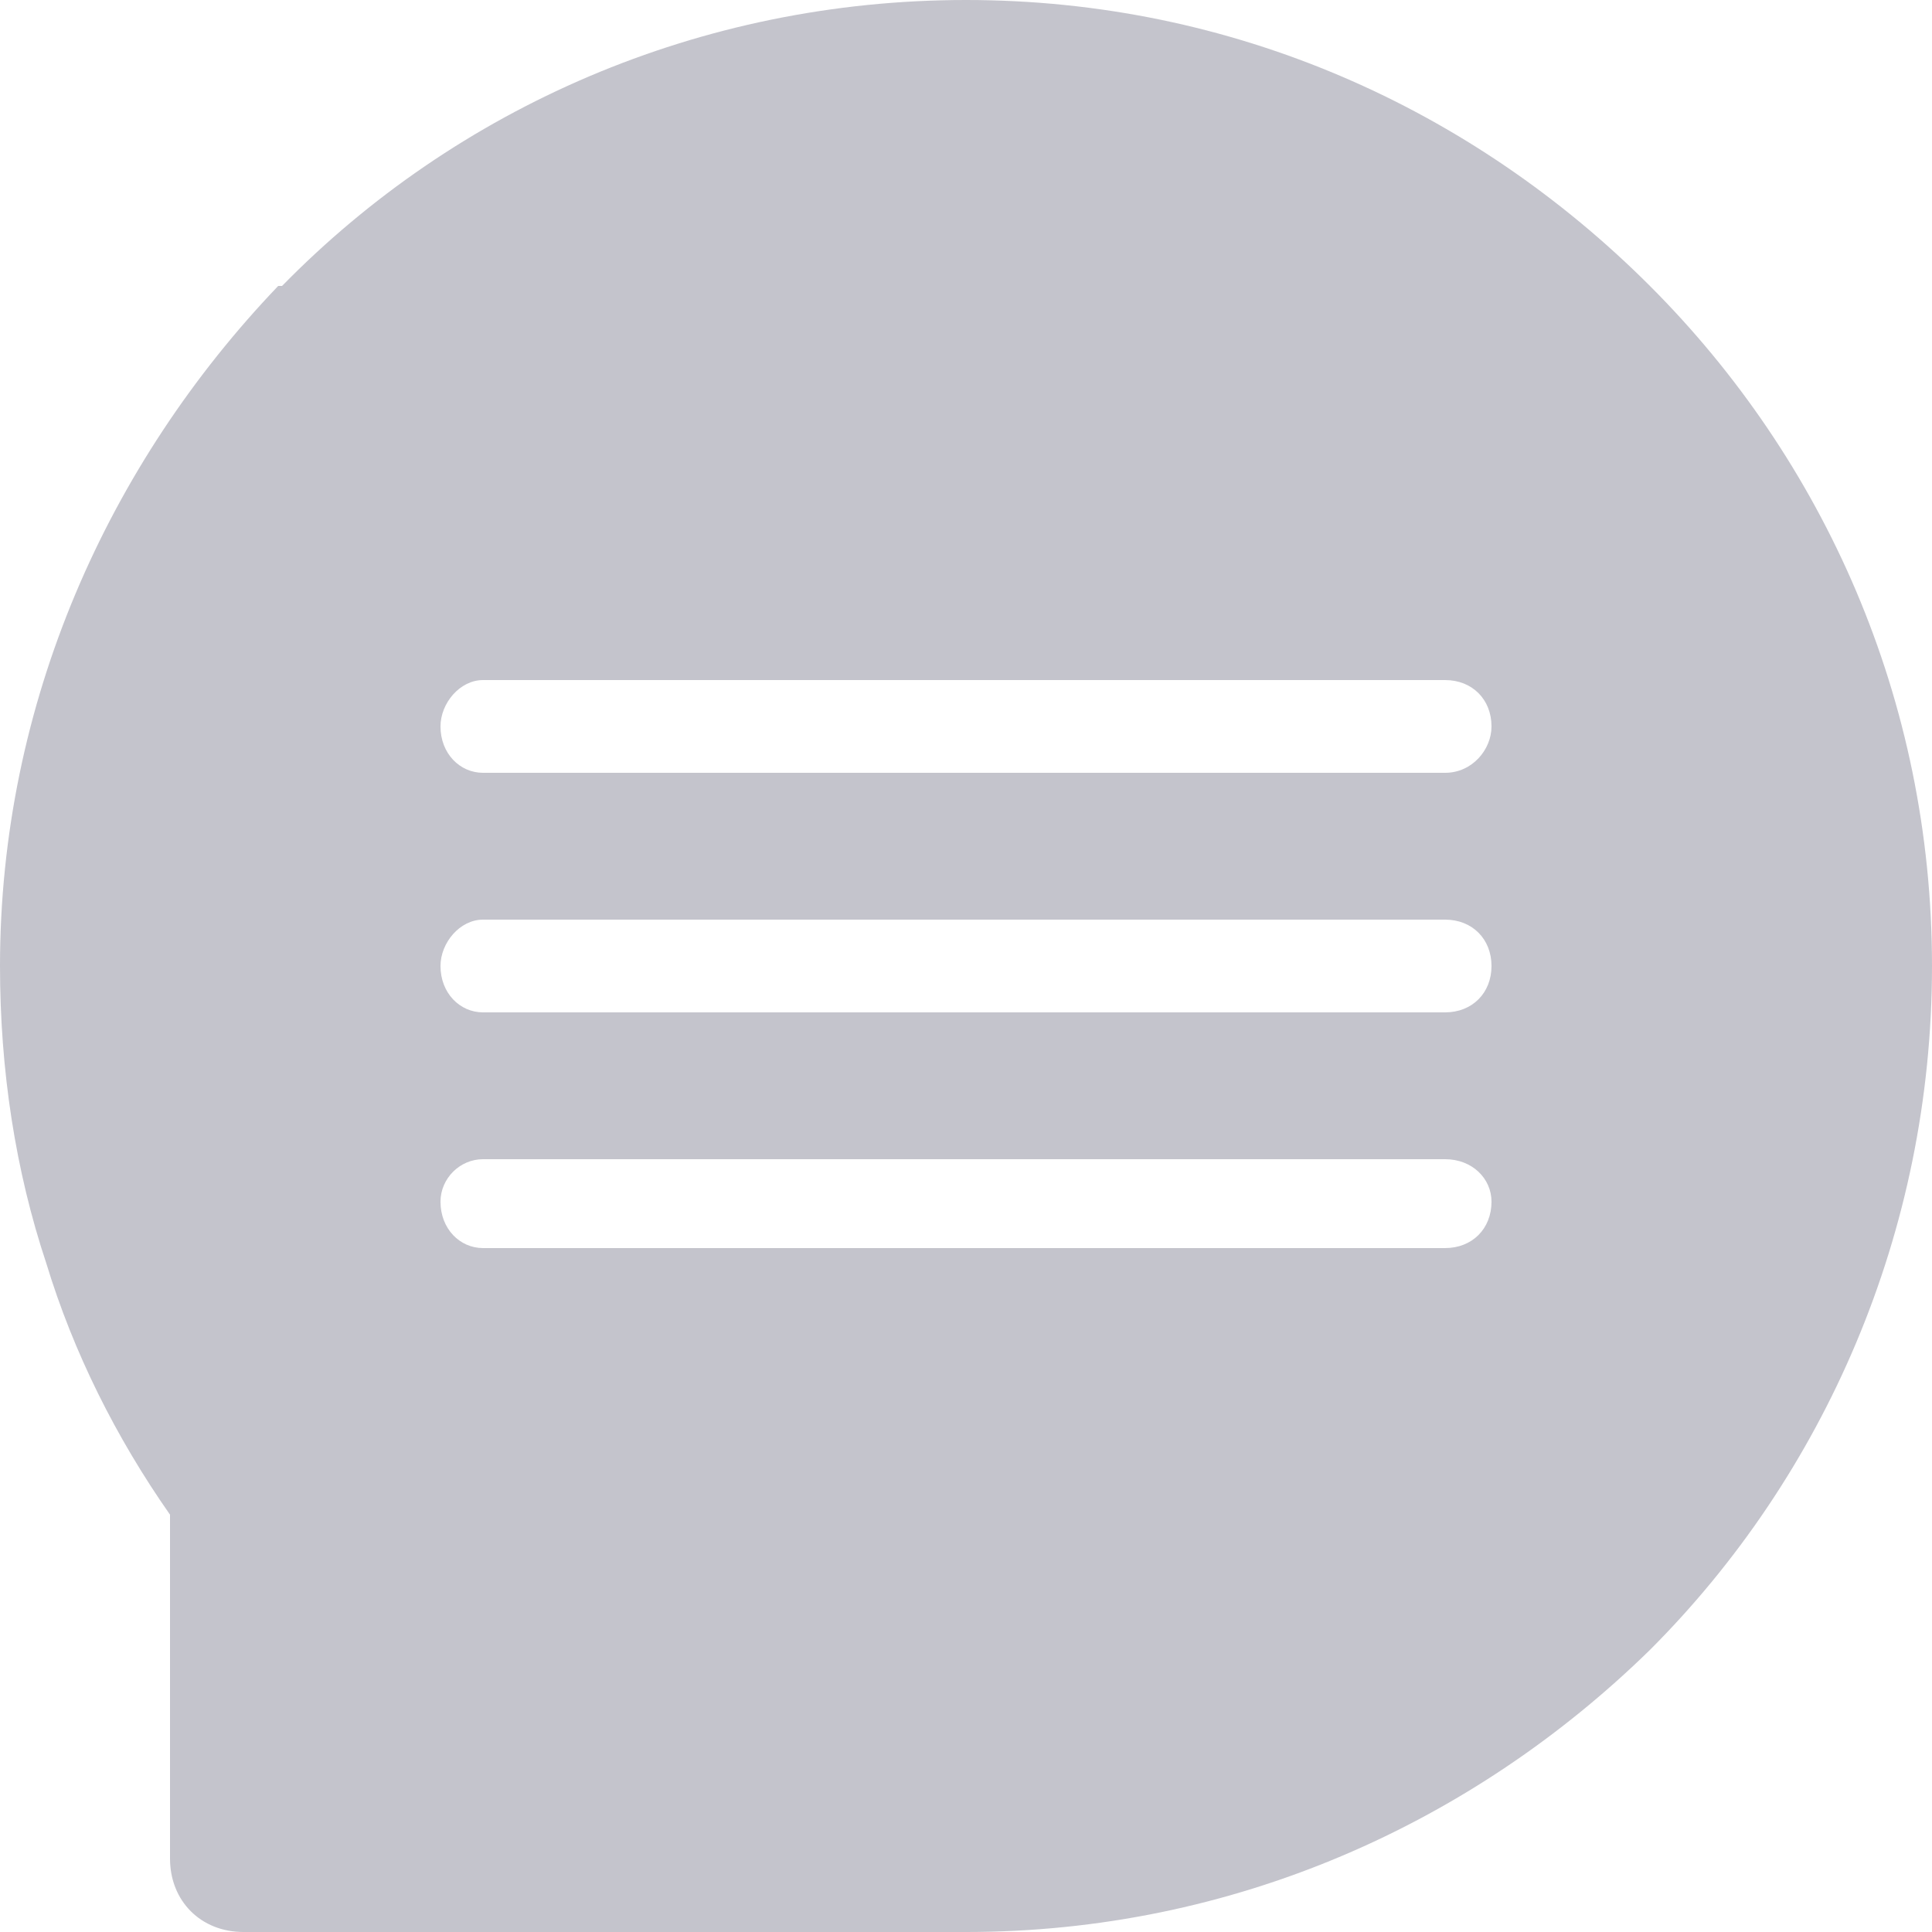 <?xml version="1.0" encoding="utf-8"?>
<!-- Generator: Adobe Illustrator 21.0.0, SVG Export Plug-In . SVG Version: 6.00 Build 0)  -->
<svg version="1.1" id="图层_1" xmlns="http://www.w3.org/2000/svg" xmlns:xlink="http://www.w3.org/1999/xlink" x="0px" y="0px"
	 viewBox="0 0 50 50" style="enable-background:new 0 0 50 50;" xml:space="preserve">
<style type="text/css">
	.st0{fill:#C4C4CC;}
</style>
<path class="st0" d="M0,25c0,2.7,0.4,5.3,1.2,7.7c0.7,2.3,1.8,4.5,3.2,6.5v8.9c0,1.1,0.8,1.9,1.9,1.9h0.1H25
	c6.9,0,13.1-2.8,17.7-7.3v0l0,0C47.2,38.2,50,31.9,50,25c0-6.9-2.8-13.1-7.3-17.6h0C38.1,2.8,31.9,0,25,0C18.1,0,11.8,2.8,7.3,7.4
	L7.2,7.4C2.8,12,0,18.2,0,25z M11.4,31.1c0-0.6,0.5-1.1,1.1-1.1h24.9c0.7,0,1.2,0.5,1.2,1.1c0,0.7-0.5,1.2-1.2,1.2H12.5
	C11.9,32.3,11.4,31.8,11.4,31.1z M11.4,25c0-0.6,0.5-1.2,1.1-1.2h24.9c0.7,0,1.2,0.5,1.2,1.2c0,0.7-0.5,1.2-1.2,1.2H12.5
	C11.9,26.2,11.4,25.7,11.4,25z M11.4,18.8c0-0.6,0.5-1.2,1.1-1.2h24.9c0.7,0,1.2,0.5,1.2,1.2c0,0.6-0.5,1.2-1.2,1.2H12.5
	C11.9,20,11.4,19.5,11.4,18.8z"/>
</svg>
